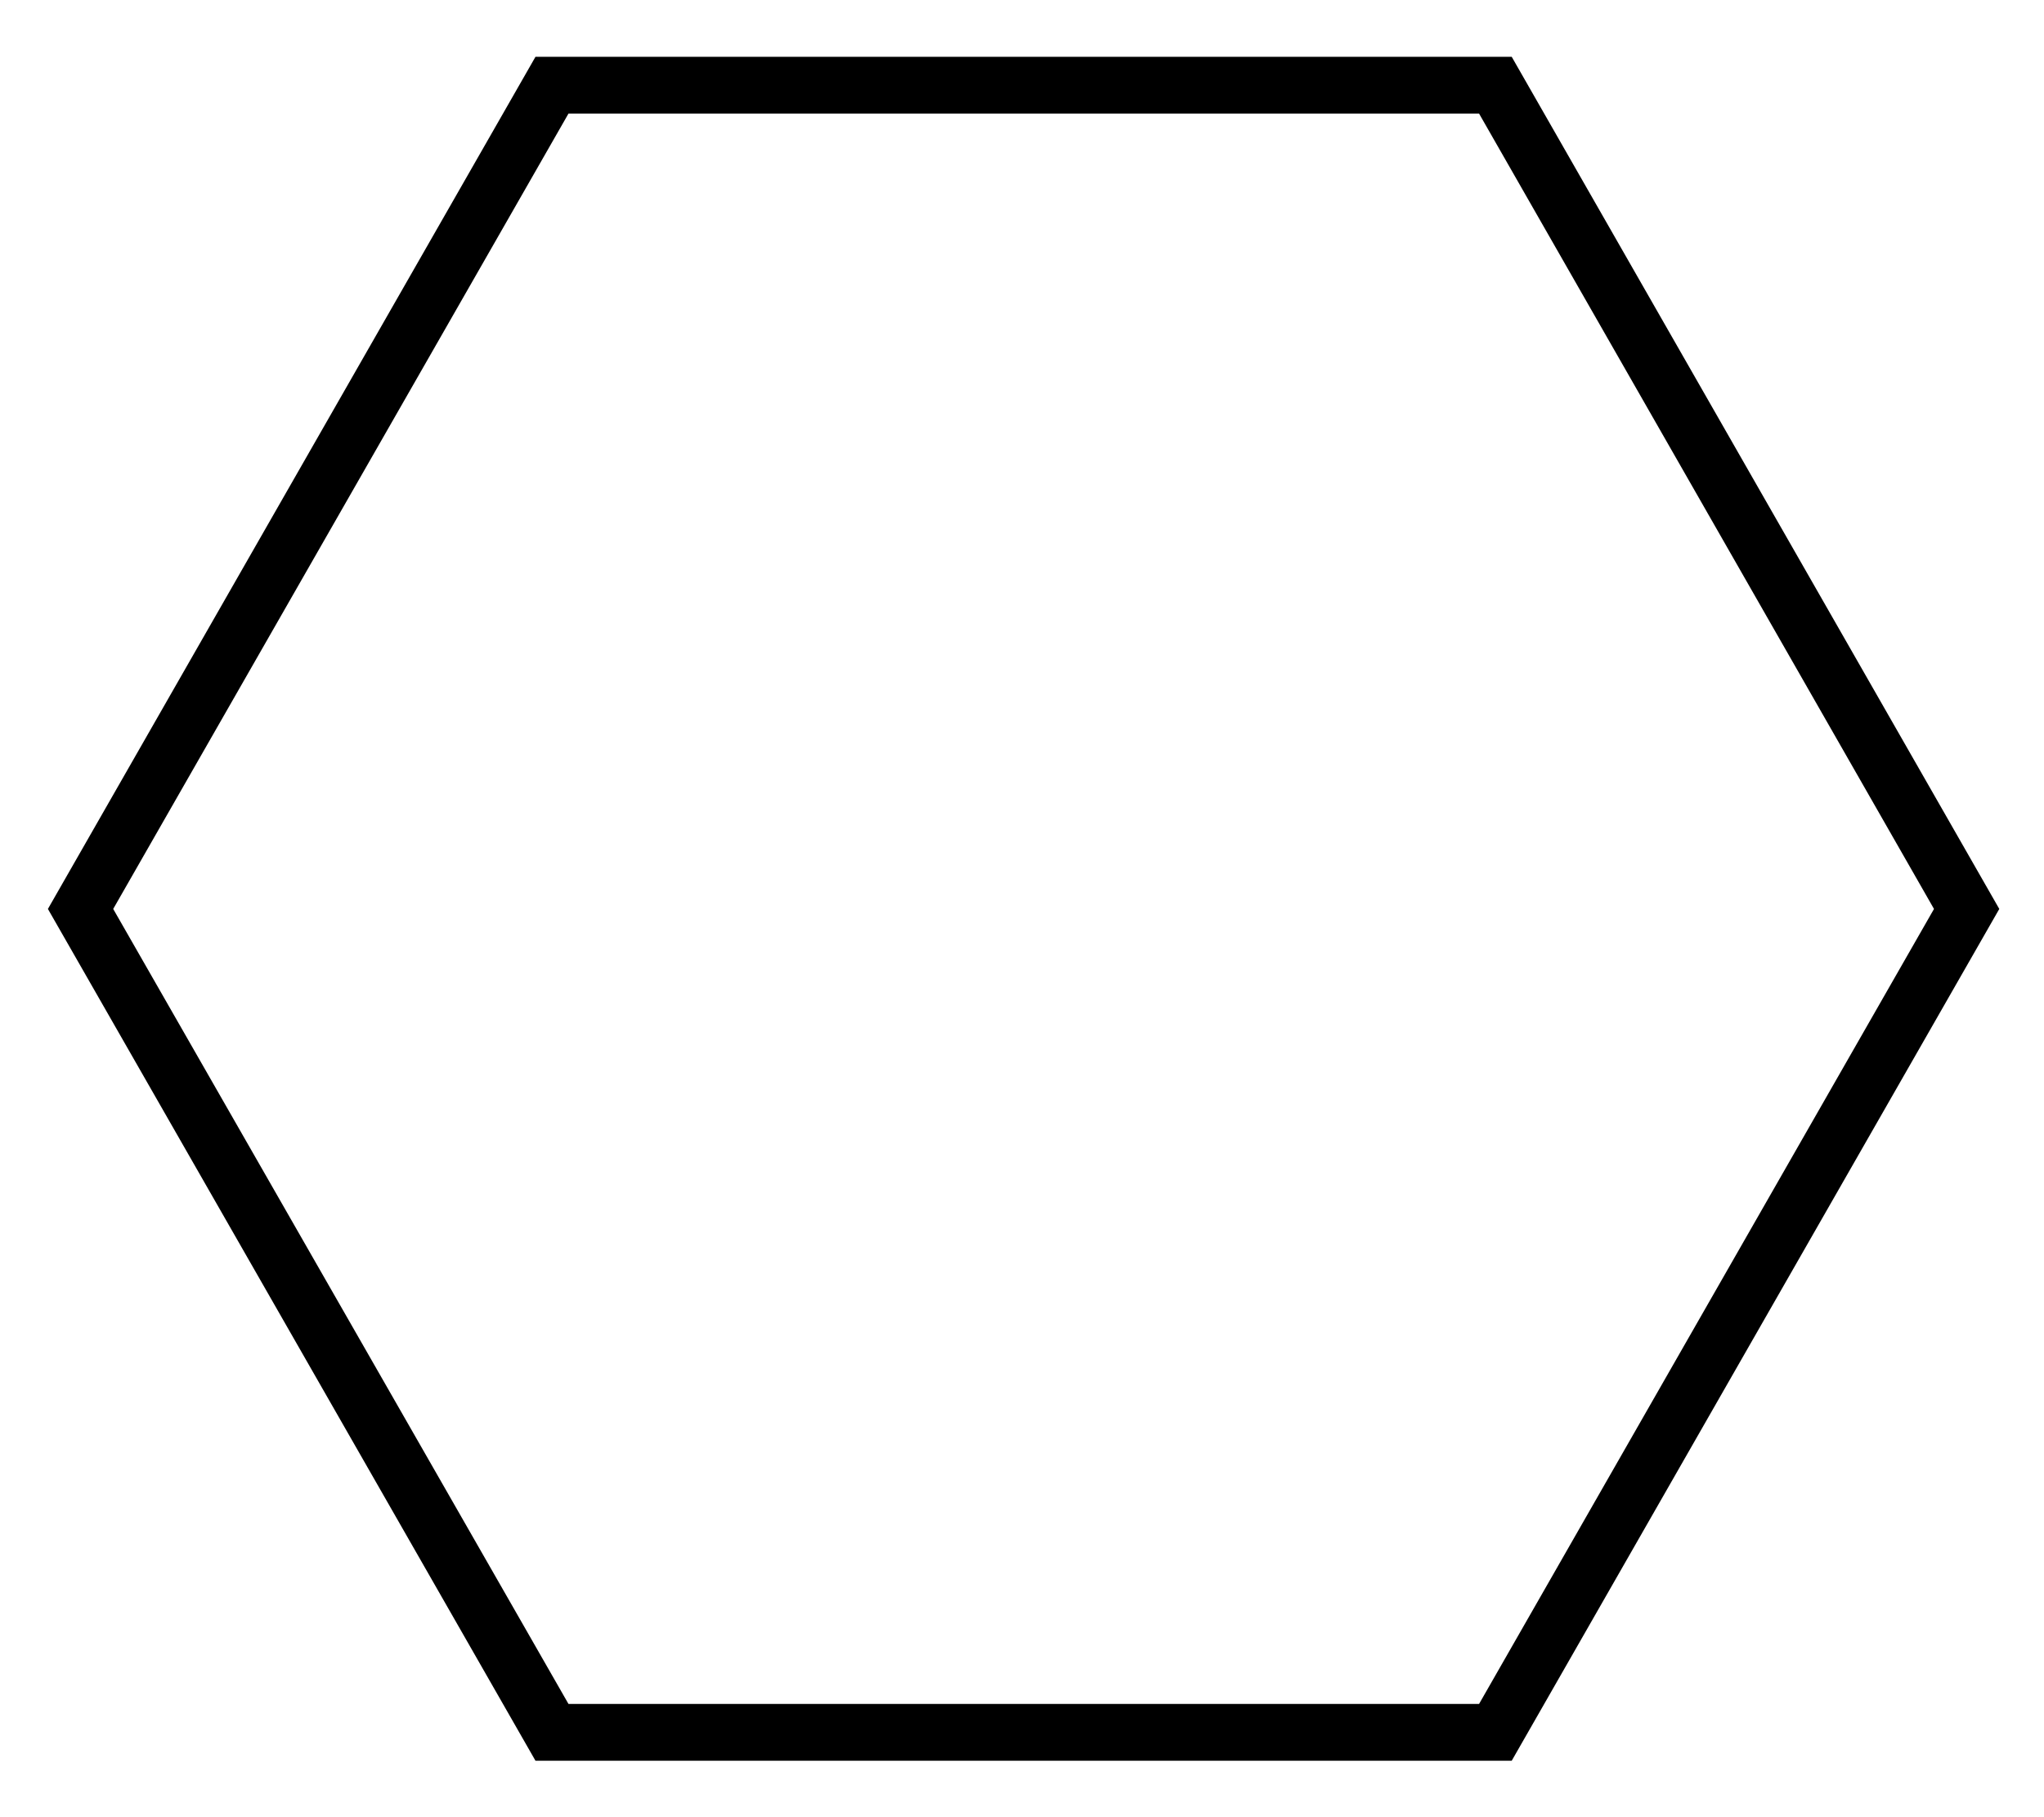 <svg xmlns="http://www.w3.org/2000/svg" viewBox="0 0 576 512"><!--! Font Awesome Pro 7.0.1 by @fontawesome - https://fontawesome.com License - https://fontawesome.com/license (Commercial License) Copyright 2025 Fonticons, Inc. --><path fill="currentColor" d="M13.5 256.1L150.9 496.1 426 496.1 563.4 256.1 426 16 150.9 16 13.5 256.1zM160.2 32L416.8 32 545 256.1 416.8 480.1 160.2 480.1 31.9 256.1 160.2 32z"/></svg>